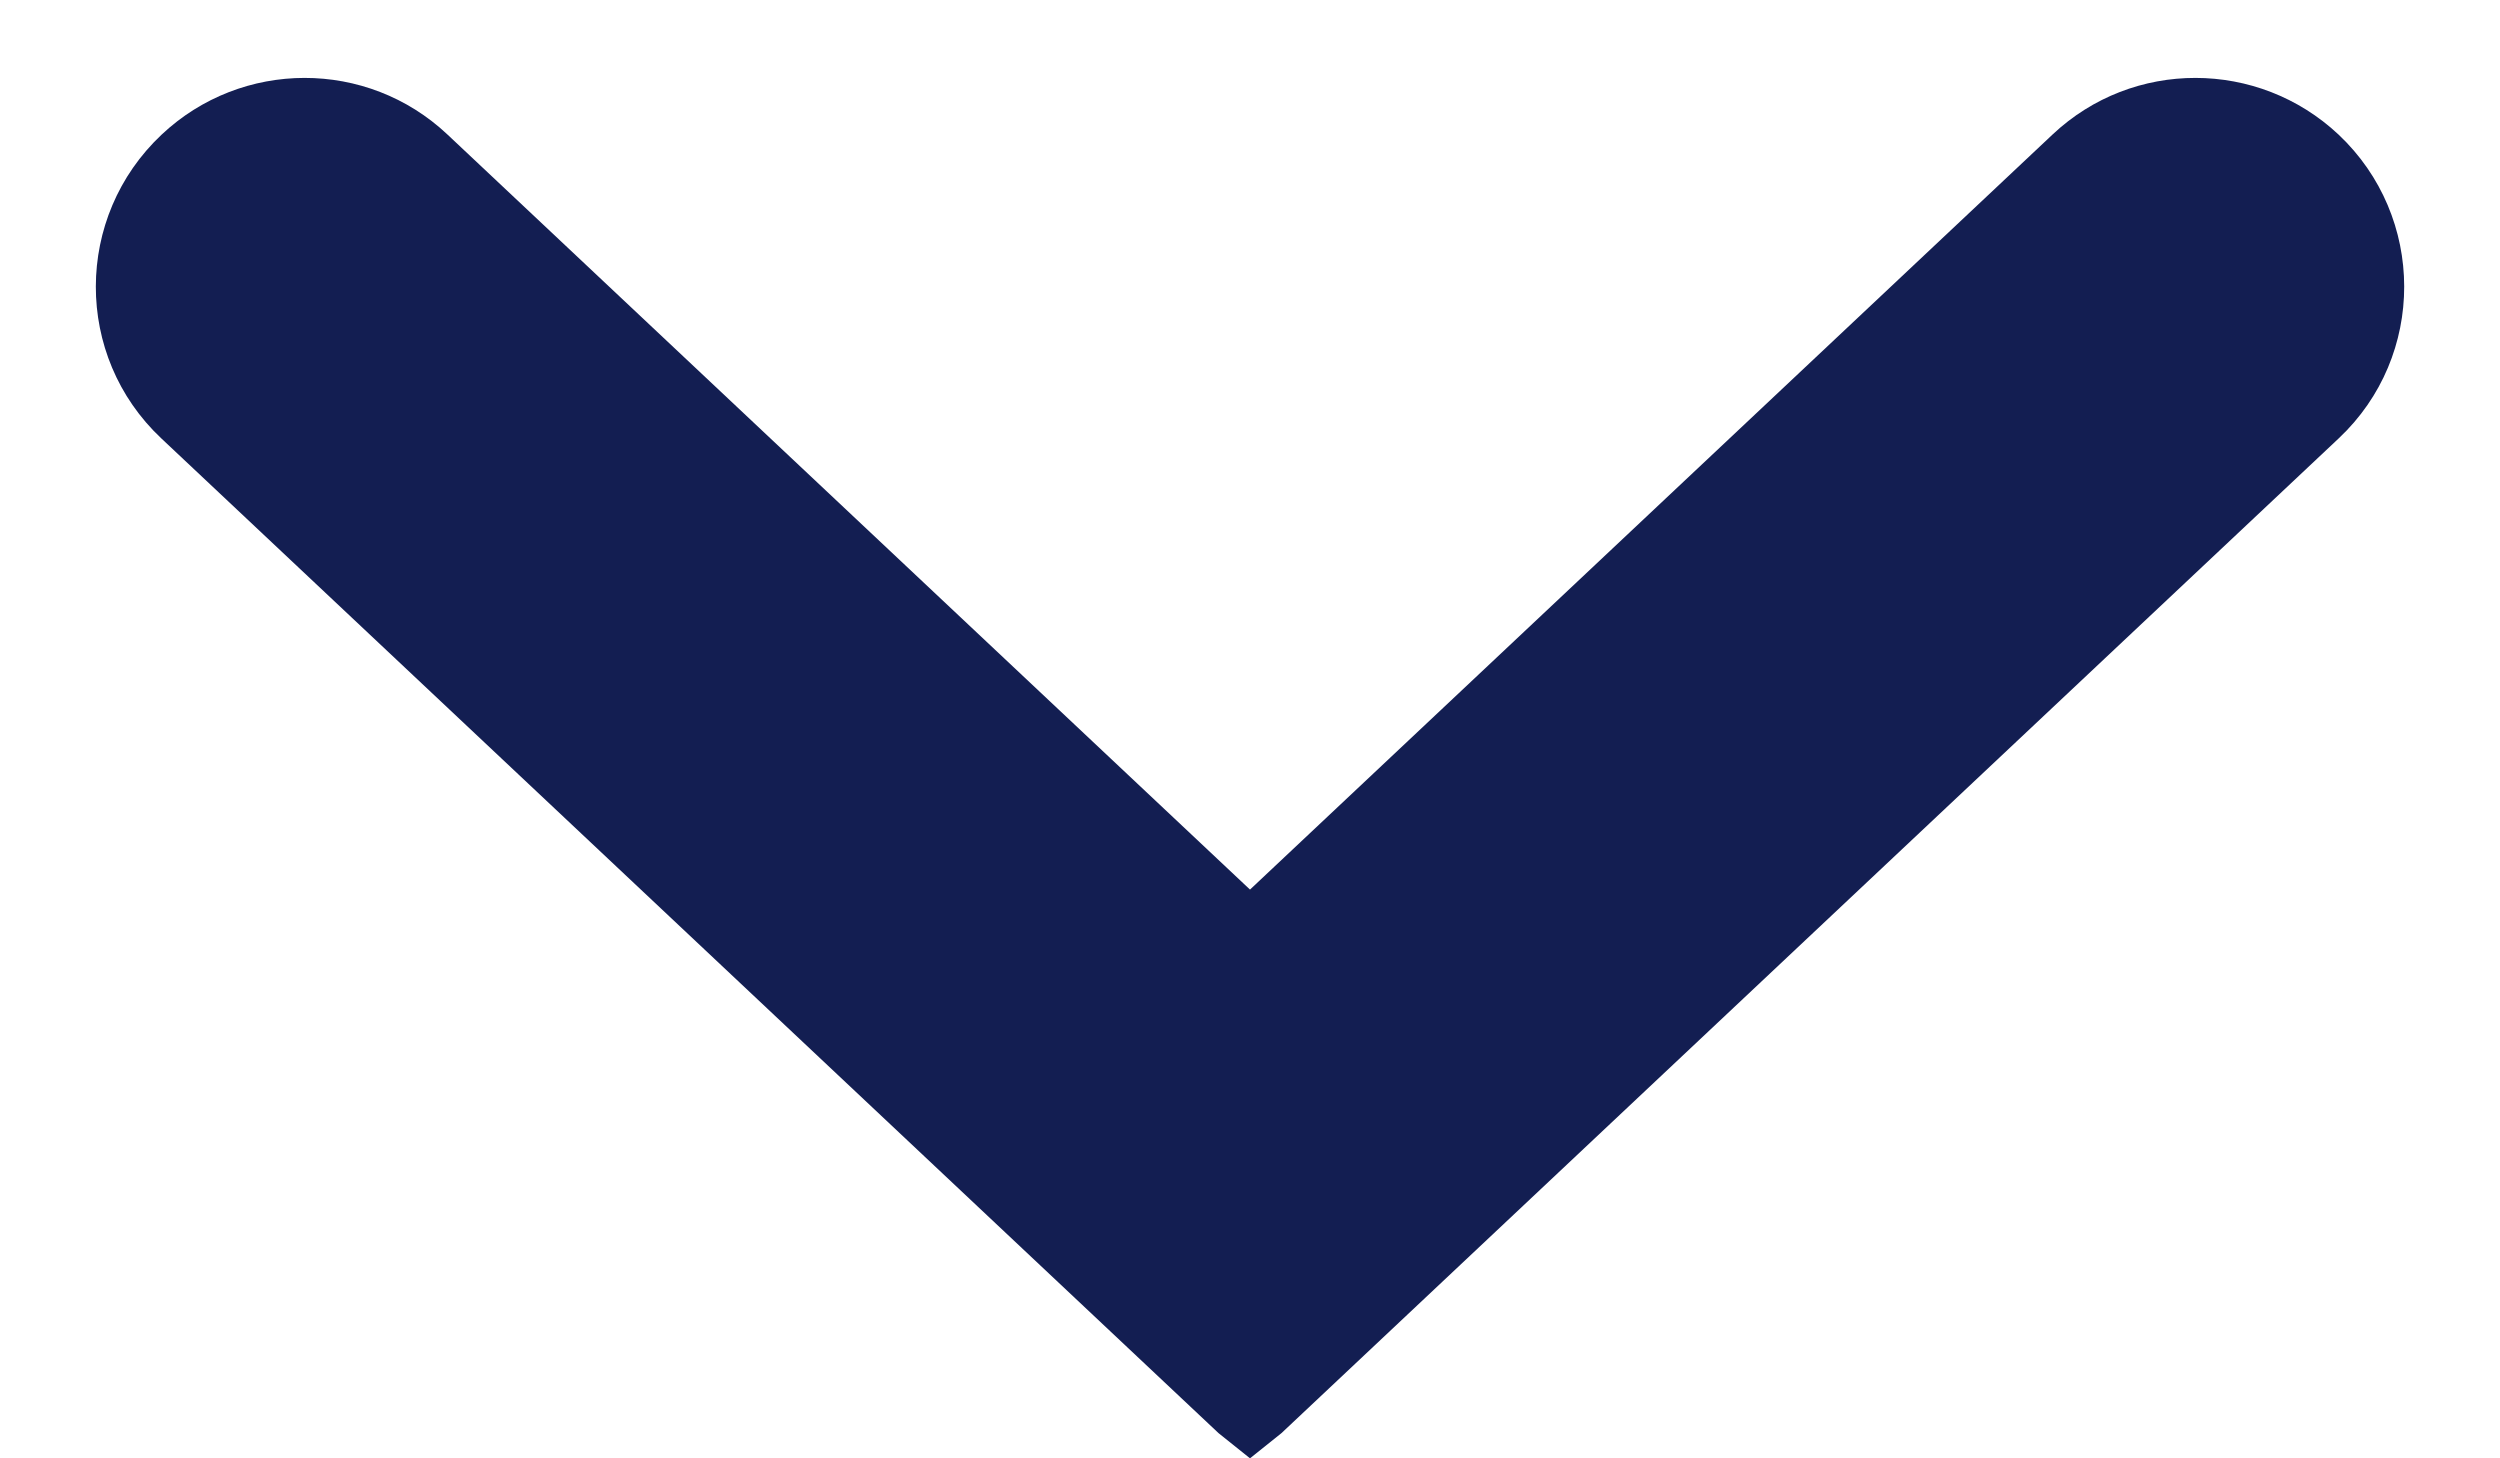 <svg width="12" height="7" viewBox="0 0 12 7" fill="none" xmlns="http://www.w3.org/2000/svg">
<path fill-rule="evenodd" clip-rule="evenodd" d="M2.147 0.645C1.762 0.283 1.161 0.284 0.776 0.646C0.356 1.041 0.354 1.709 0.774 2.104L5.849 6.879L6 7L6.151 6.879L11.226 2.104C11.646 1.709 11.644 1.041 11.225 0.646C10.839 0.284 10.238 0.283 9.853 0.645L6 4.27L2.147 0.645Z" fill="#131E52"/>
</svg>
